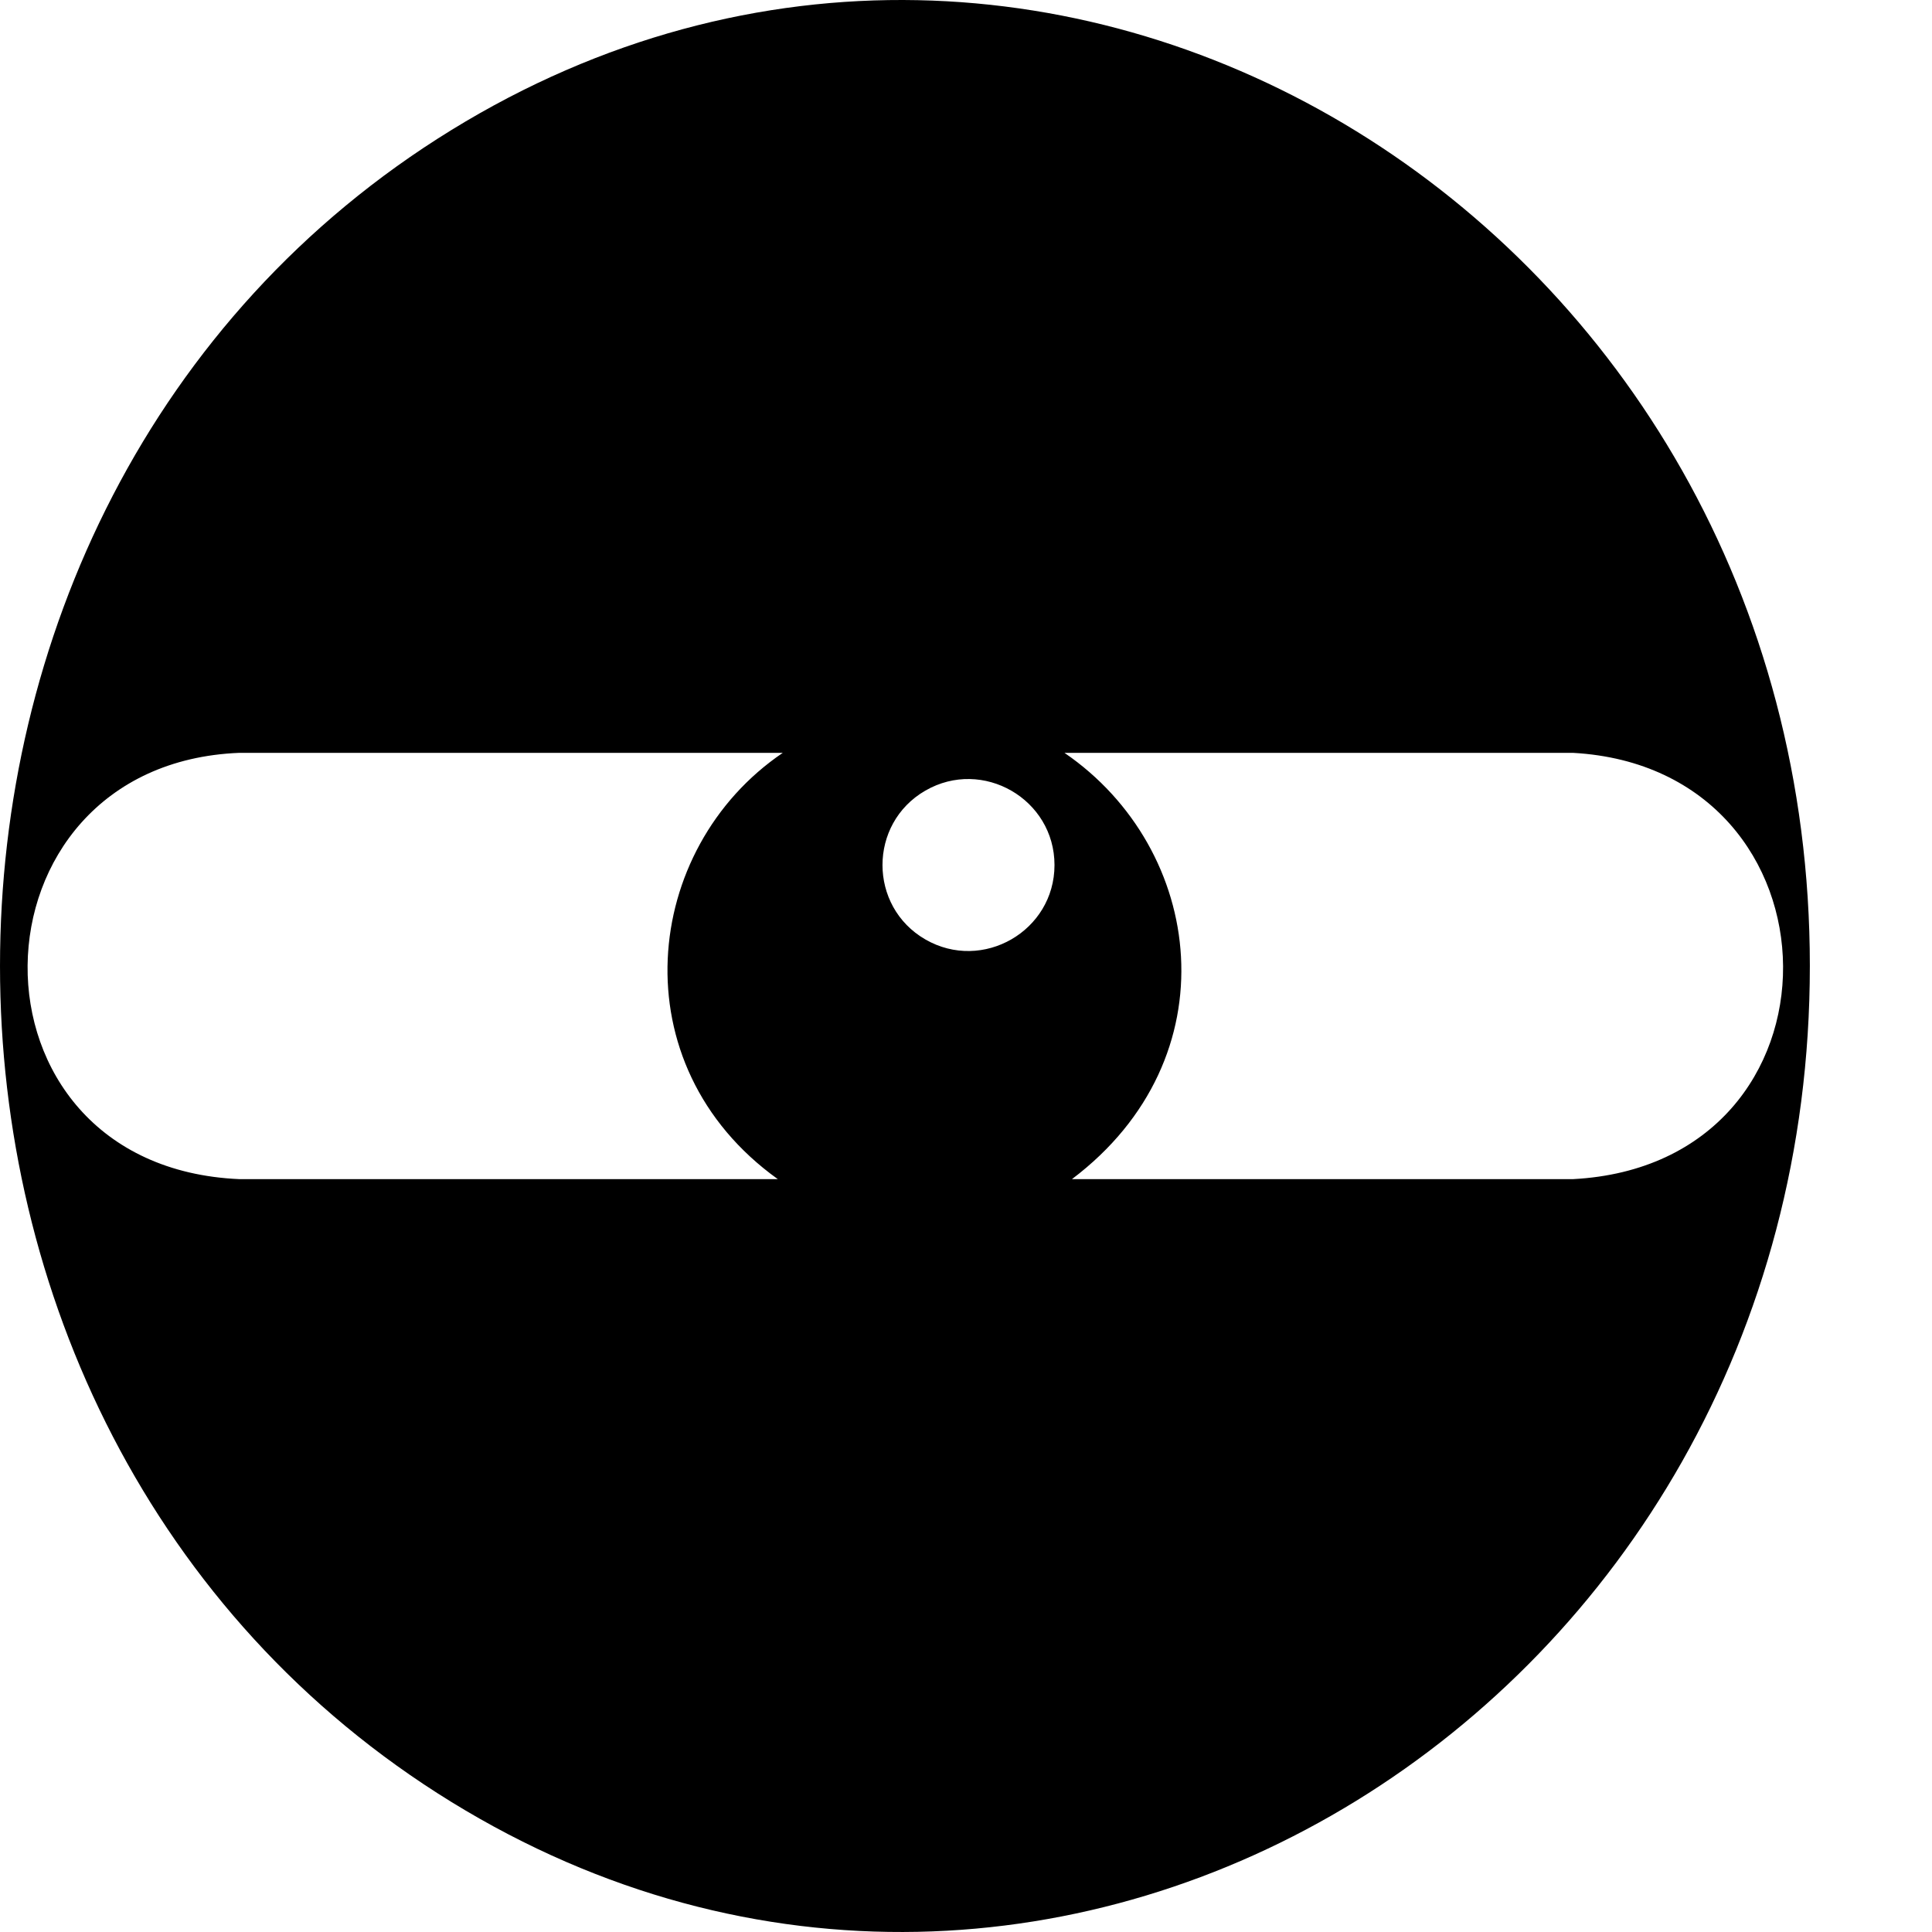 <svg xmlns="http://www.w3.org/2000/svg" version="1.1" viewBox="0 0 512 512" fill="currentColor"><path fill="currentColor" d="M416.868 312.482h-132.79c42.487-32.057 35.231-87.498-1.982-112.97h134.772c73.486 4.097 74.96 109.02 0 112.97M63.422 199.512h144.022c-37.38 25.332-43.491 82.731-1.32 112.97H63.421c-75.835-3.302-73.78-110.031 0-112.97m216.032 29.73c0 17.48-19.053 28.465-34.214 19.725c-15.16-8.74-15.16-30.71 0-39.45c15.161-8.74 34.214 2.245 34.214 19.725M479.63 256c0-196.338-200.477-319.716-359.992-221.547s-159.516 344.925 0 443.094S479.629 452.338 479.629 256"/></svg>